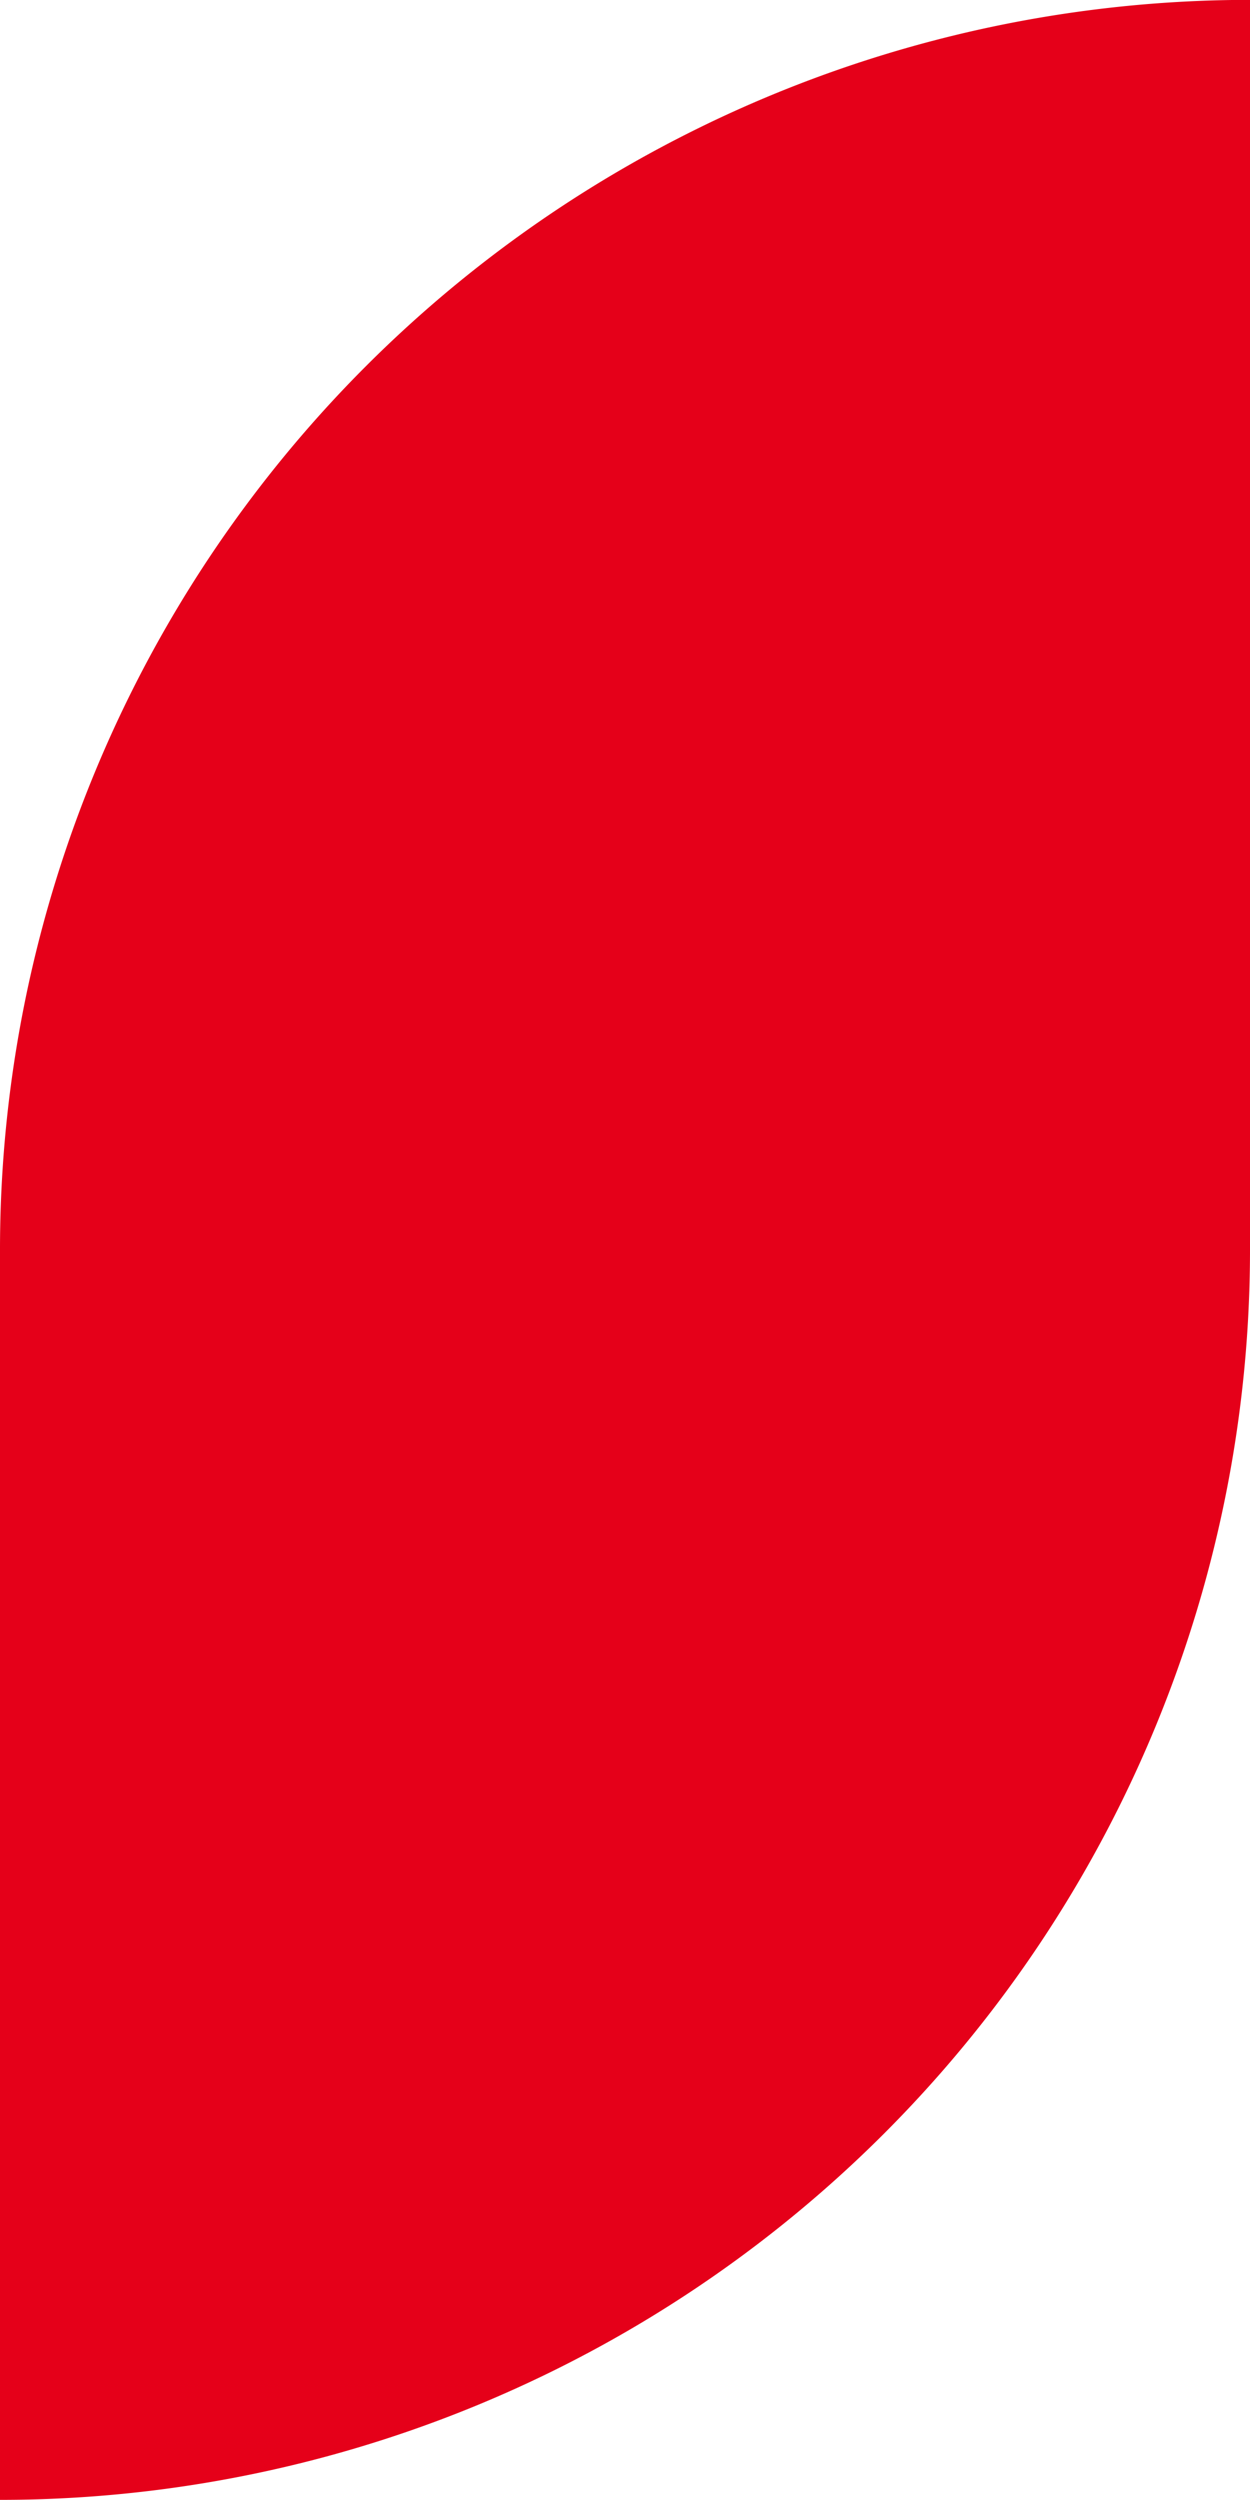 <svg xmlns="http://www.w3.org/2000/svg" xmlns:xlink="http://www.w3.org/1999/xlink" width="10" height="19.999" viewBox="0 0 10 19.999"><defs><clipPath id="a"><rect width="10" height="19.999" fill="none"/></clipPath></defs><g clip-path="url(#a)"><path d="M28.346,41.259v-10a10,10,0,0,1,10-10v10A10,10,0,0,1,28.346,41.259Z" transform="translate(-28.346 -21.26)" fill="#e50019"/></g></svg>